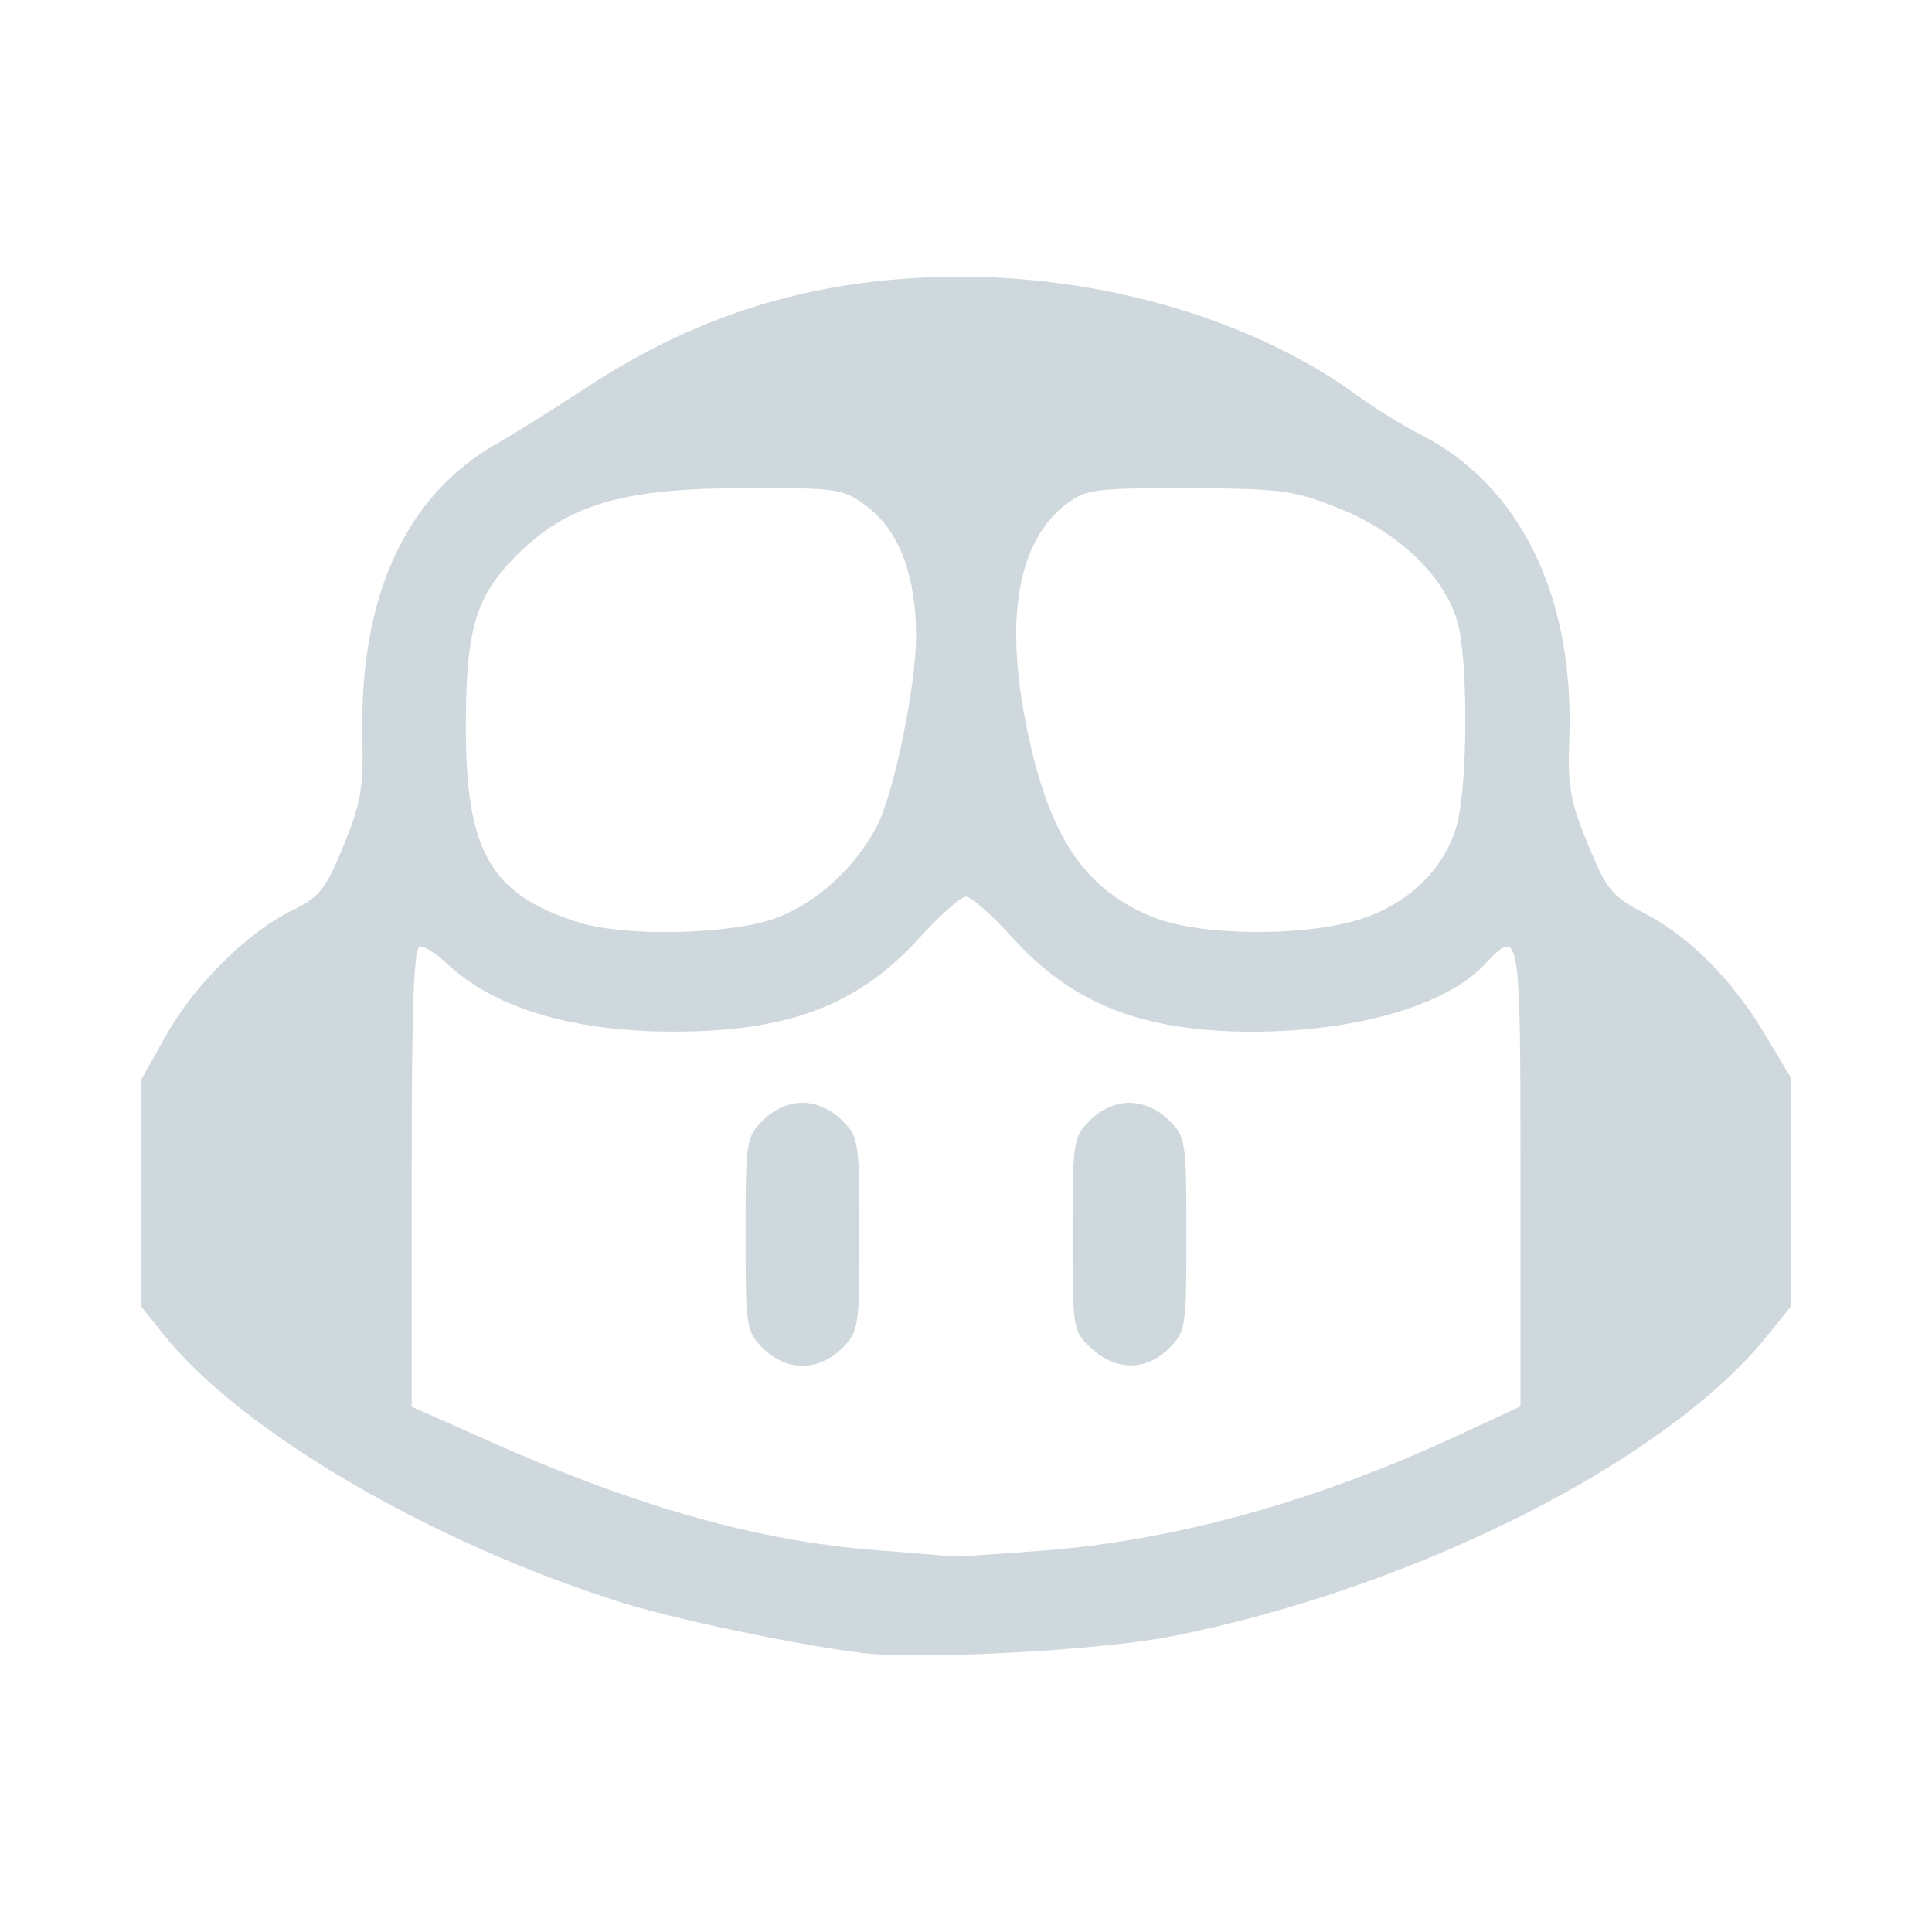 <?xml version="1.0" encoding="UTF-8"?>
<svg version="1.1" viewBox="0 0 24 24" xml:space="preserve" xmlns="http://www.w3.org/2000/svg"><path d="m10.676 20.53c-0.818-0.106-2.31-0.42-2.951-0.622-2.375-0.746-4.745-2.135-5.705-3.344l-0.262-0.329v-2.829l0.304-0.543c0.35-0.626 1.016-1.286 1.569-1.555 0.339-0.164 0.412-0.257 0.635-0.799 0.216-0.525 0.25-0.72 0.236-1.346-0.039-1.752 0.534-3.006 1.67-3.652 0.219-0.124 0.715-0.435 1.104-0.691 1.442-0.949 2.914-1.384 4.68-1.382 1.799 0.002 3.635 0.551 4.886 1.462 0.227 0.165 0.585 0.387 0.796 0.494 1.247 0.63 1.924 2.015 1.856 3.8-0.022 0.573 0.012 0.76 0.231 1.294 0.235 0.571 0.295 0.644 0.709 0.86 0.56 0.293 1.083 0.82 1.494 1.507l0.314 0.525v2.855l-0.287 0.357c-1.251 1.557-4.378 3.136-7.395 3.734-0.904 0.179-3.164 0.298-3.885 0.204zm2.293-1.269c1.639-0.127 3.382-0.612 5.139-1.428l0.78-0.362v-2.857c0-3.079-0.004-3.102-0.443-2.635-0.48 0.511-1.597 0.835-2.878 0.837-1.364 0.002-2.242-0.341-2.989-1.167-0.254-0.281-0.514-0.51-0.577-0.51-0.064 0-0.323 0.228-0.576 0.508-0.764 0.842-1.633 1.171-3.078 1.168-1.244-0.003-2.212-0.295-2.796-0.846-0.124-0.117-0.273-0.212-0.331-0.212-0.08 0-0.106 0.7-0.106 2.859v2.859l0.993 0.441c1.818 0.807 3.32 1.229 4.77 1.34 0.497 0.038 0.923 0.074 0.947 0.08 0.024 0.006 0.54-0.028 1.145-0.075zm-3.49-2.511c-0.209-0.209-0.217-0.26-0.217-1.417s0.008-1.208 0.217-1.417c0.137-0.137 0.318-0.217 0.49-0.217 0.172 0 0.353 0.08 0.49 0.217 0.209 0.209 0.217 0.26 0.217 1.417s-0.008 1.208-0.217 1.417c-0.137 0.137-0.318 0.217-0.49 0.217-0.172 0-0.353-0.08-0.49-0.217zm4.079 2.04e-4c-0.231-0.214-0.234-0.232-0.234-1.417 0-1.157 0.008-1.208 0.217-1.417 0.137-0.137 0.318-0.217 0.49-0.217 0.172 0 0.353 0.08 0.49 0.217 0.209 0.209 0.217 0.26 0.217 1.417s-0.008 1.208-0.217 1.417c-0.282 0.282-0.659 0.282-0.962 2.04e-4zm-3.908-5.35c0.5-0.187 0.979-0.626 1.246-1.144 0.208-0.403 0.482-1.728 0.484-2.346 0.003-0.745-0.208-1.311-0.597-1.608-0.308-0.234-0.345-0.24-1.514-0.239-1.529 0.001-2.211 0.2-2.845 0.829-0.51 0.506-0.632 0.906-0.637 2.084-0.007 1.597 0.296 2.134 1.401 2.482 0.584 0.184 1.899 0.153 2.462-0.057zm7.193 0.036c0.626-0.181 1.101-0.63 1.253-1.183 0.139-0.503 0.144-2.048 9e-3 -2.529-0.16-0.565-0.735-1.117-1.47-1.409-0.571-0.227-0.713-0.246-1.869-0.25-1.137-0.004-1.274 0.013-1.501 0.182-0.64 0.476-0.803 1.476-0.48 2.939 0.278 1.258 0.723 1.889 1.563 2.216 0.562 0.22 1.795 0.236 2.495 0.033z" fill="#cfd8dc"/></svg>
